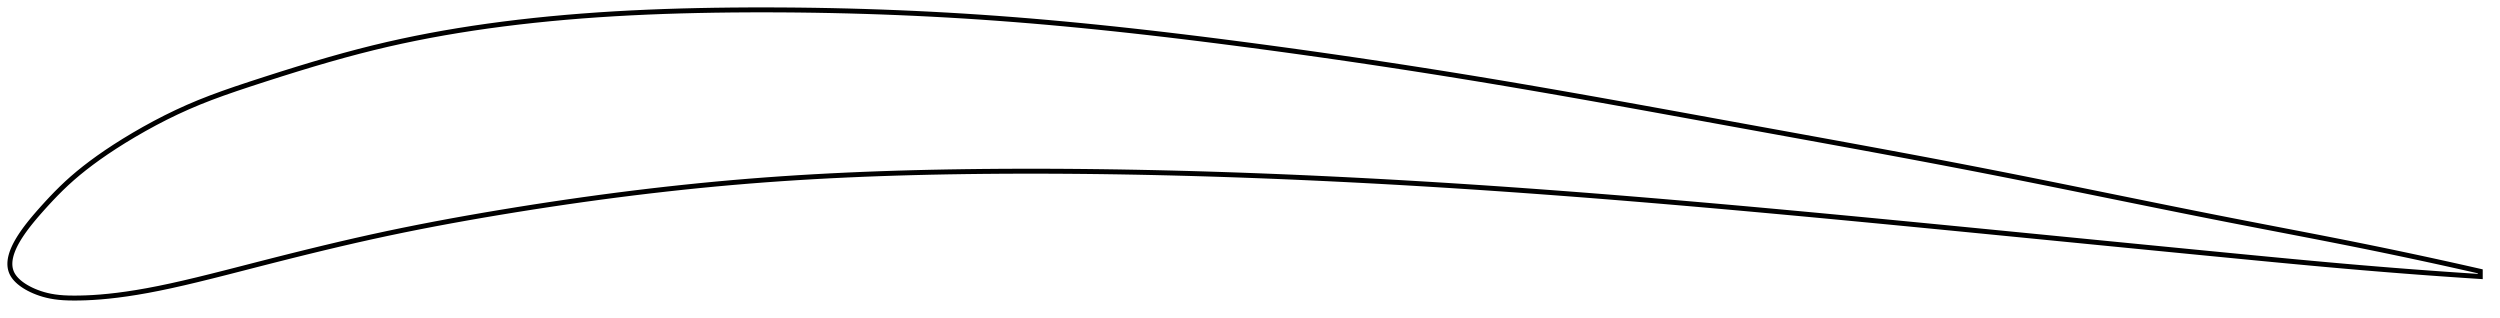 <?xml version="1.0" encoding="utf-8" ?>
<svg baseProfile="full" height="128.769" version="1.1" width="1012.962" xmlns="http://www.w3.org/2000/svg" xmlns:ev="http://www.w3.org/2001/xml-events" xmlns:xlink="http://www.w3.org/1999/xlink"><defs /><polygon fill="none" points="1004.962,109.939 1001.824,109.226 998.028,108.37 994.021,107.475 989.783,106.539 985.29,105.556 980.517,104.525 975.442,103.441 970.042,102.304 964.306,101.113 958.234,99.872 951.848,98.587 945.199,97.271 938.355,95.933 931.39,94.584 924.376,93.232 917.367,91.882 910.398,90.534 903.483,89.187 896.619,87.835 889.793,86.479 882.995,85.118 876.217,83.752 869.45,82.383 862.687,81.01 855.921,79.635 849.147,78.257 842.361,76.879 835.557,75.501 828.732,74.124 821.885,72.75 815.012,71.381 808.113,70.019 801.187,68.665 794.236,67.321 787.261,65.986 780.262,64.659 773.243,63.339 766.204,62.026 759.148,60.718 752.077,59.415 744.993,58.115 737.899,56.819 730.798,55.525 723.692,54.232 716.584,52.94 709.477,51.649 702.375,50.356 695.28,49.063 688.195,47.771 681.121,46.482 674.061,45.198 667.015,43.92 659.985,42.65 652.969,41.389 645.968,40.139 638.982,38.901 632.008,37.675 625.047,36.463 618.096,35.266 611.153,34.085 604.216,32.921 597.282,31.774 590.348,30.644 583.412,29.531 576.473,28.435 569.53,27.355 562.581,26.291 555.626,25.243 548.666,24.212 541.7,23.197 534.731,22.199 527.758,21.217 520.785,20.253 513.813,19.306 506.845,18.376 499.884,17.465 492.934,16.573 485.997,15.702 479.075,14.855 472.171,14.031 465.285,13.234 458.418,12.464 451.571,11.722 444.744,11.011 437.936,10.33 431.146,9.681 424.374,9.065 417.616,8.484 410.871,7.937 404.137,7.427 397.411,6.953 390.69,6.515 383.973,6.114 377.256,5.749 370.538,5.418 363.817,5.123 357.093,4.863 350.364,4.637 343.629,4.445 336.887,4.288 330.138,4.165 323.383,4.076 316.621,4.021 309.852,4.0 303.078,4.013 296.3,4.06 289.519,4.144 282.739,4.268 275.964,4.435 269.199,4.649 262.451,4.911 255.726,5.225 249.033,5.591 242.38,6.013 235.776,6.491 229.23,7.026 222.752,7.618 216.35,8.269 210.034,8.976 203.811,9.74 197.69,10.558 191.674,11.431 185.756,12.36 179.926,13.346 174.167,14.392 168.454,15.506 162.762,16.693 157.057,17.964 151.297,19.335 145.431,20.818 139.415,22.425 133.224,24.161 126.862,26.02 120.376,27.986 113.867,30.017 107.481,32.057 101.376,34.041 95.66,35.945 90.343,37.794 85.362,39.626 80.637,41.485 76.081,43.416 71.61,45.452 67.179,47.608 62.781,49.883 58.45,52.251 54.251,54.667 50.263,57.07 46.548,59.416 43.114,61.688 39.944,63.888 37.008,66.027 34.277,68.118 31.723,70.178 29.321,72.223 27.042,74.274 24.858,76.35 22.772,78.432 20.809,80.473 18.991,82.427 17.324,84.266 15.803,85.978 14.432,87.561 13.201,89.024 12.095,90.385 11.099,91.657 10.2,92.853 9.387,93.983 8.651,95.056 7.984,96.079 7.382,97.057 6.838,97.996 6.349,98.899 5.912,99.77 5.524,100.612 5.183,101.427 4.887,102.218 4.634,102.986 4.425,103.733 4.257,104.462 4.13,105.172 4.045,105.866 4.002,106.544 4.0,107.207 4.041,107.857 4.125,108.494 4.255,109.119 4.431,109.733 4.655,110.336 4.932,110.93 5.262,111.514 5.648,112.09 6.088,112.658 6.584,113.219 7.136,113.774 7.745,114.322 8.414,114.864 9.144,115.4 9.939,115.929 10.8,116.45 11.733,116.963 12.74,117.465 13.827,117.955 14.996,118.427 16.252,118.877 17.593,119.297 19.02,119.674 20.538,120.004 22.16,120.279 23.896,120.495 25.76,120.648 27.768,120.737 29.938,120.769 32.295,120.75 34.859,120.677 37.652,120.54 40.69,120.325 43.984,120.022 47.536,119.619 51.342,119.107 55.394,118.48 59.697,117.73 64.275,116.847 69.151,115.824 74.346,114.656 79.868,113.347 85.707,111.909 91.826,110.364 98.169,108.737 104.671,107.063 111.27,105.378 117.911,103.704 124.547,102.059 131.146,100.455 137.69,98.902 144.176,97.405 150.61,95.965 157.011,94.582 163.403,93.253 169.809,91.969 176.248,90.725 182.732,89.516 189.27,88.338 195.867,87.188 202.52,86.065 209.223,84.967 215.963,83.897 222.729,82.858 229.51,81.852 236.296,80.882 243.079,79.949 249.854,79.055 256.613,78.201 263.356,77.389 270.078,76.619 276.779,75.891 283.46,75.205 290.124,74.563 296.772,73.963 303.409,73.406 310.041,72.892 316.674,72.42 323.312,71.987 329.961,71.593 336.625,71.235 343.308,70.913 350.011,70.624 356.739,70.369 363.493,70.146 370.275,69.953 377.084,69.789 383.922,69.654 390.787,69.547 397.679,69.465 404.594,69.409 411.53,69.376 418.484,69.367 425.453,69.381 432.434,69.417 439.424,69.476 446.422,69.557 453.425,69.66 460.432,69.784 467.441,69.928 474.451,70.093 481.462,70.277 488.473,70.48 495.484,70.703 502.495,70.943 509.506,71.201 516.518,71.477 523.531,71.77 530.547,72.08 537.564,72.407 544.585,72.751 551.609,73.11 558.636,73.486 565.667,73.877 572.702,74.285 579.74,74.707 586.783,75.144 593.829,75.597 600.879,76.063 607.933,76.544 614.99,77.039 622.051,77.548 629.115,78.069 636.183,78.603 643.254,79.149 650.329,79.707 657.409,80.276 664.493,80.857 671.582,81.447 678.678,82.048 685.779,82.659 692.888,83.279 700.005,83.908 707.131,84.545 714.268,85.191 721.415,85.845 728.574,86.506 735.745,87.175 742.926,87.85 750.119,88.531 757.321,89.218 764.531,89.91 771.748,90.606 778.969,91.306 786.191,92.008 793.411,92.713 800.627,93.419 807.834,94.125 815.028,94.831 822.207,95.536 829.368,96.24 836.511,96.943 843.636,97.643 850.745,98.342 857.84,99.039 864.925,99.735 872.004,100.429 879.082,101.122 886.168,101.815 893.267,102.508 900.39,103.201 907.546,103.896 914.744,104.592 921.956,105.283 929.167,105.966 936.355,106.634 943.424,107.278 950.295,107.887 956.896,108.455 963.17,108.978 969.092,109.457 974.659,109.893 979.884,110.291 984.791,110.654 989.406,110.986 993.754,111.29 997.861,111.571 1001.75,111.83 1004.962,112.039" stroke="black" stroke-width="2.0" /></svg>